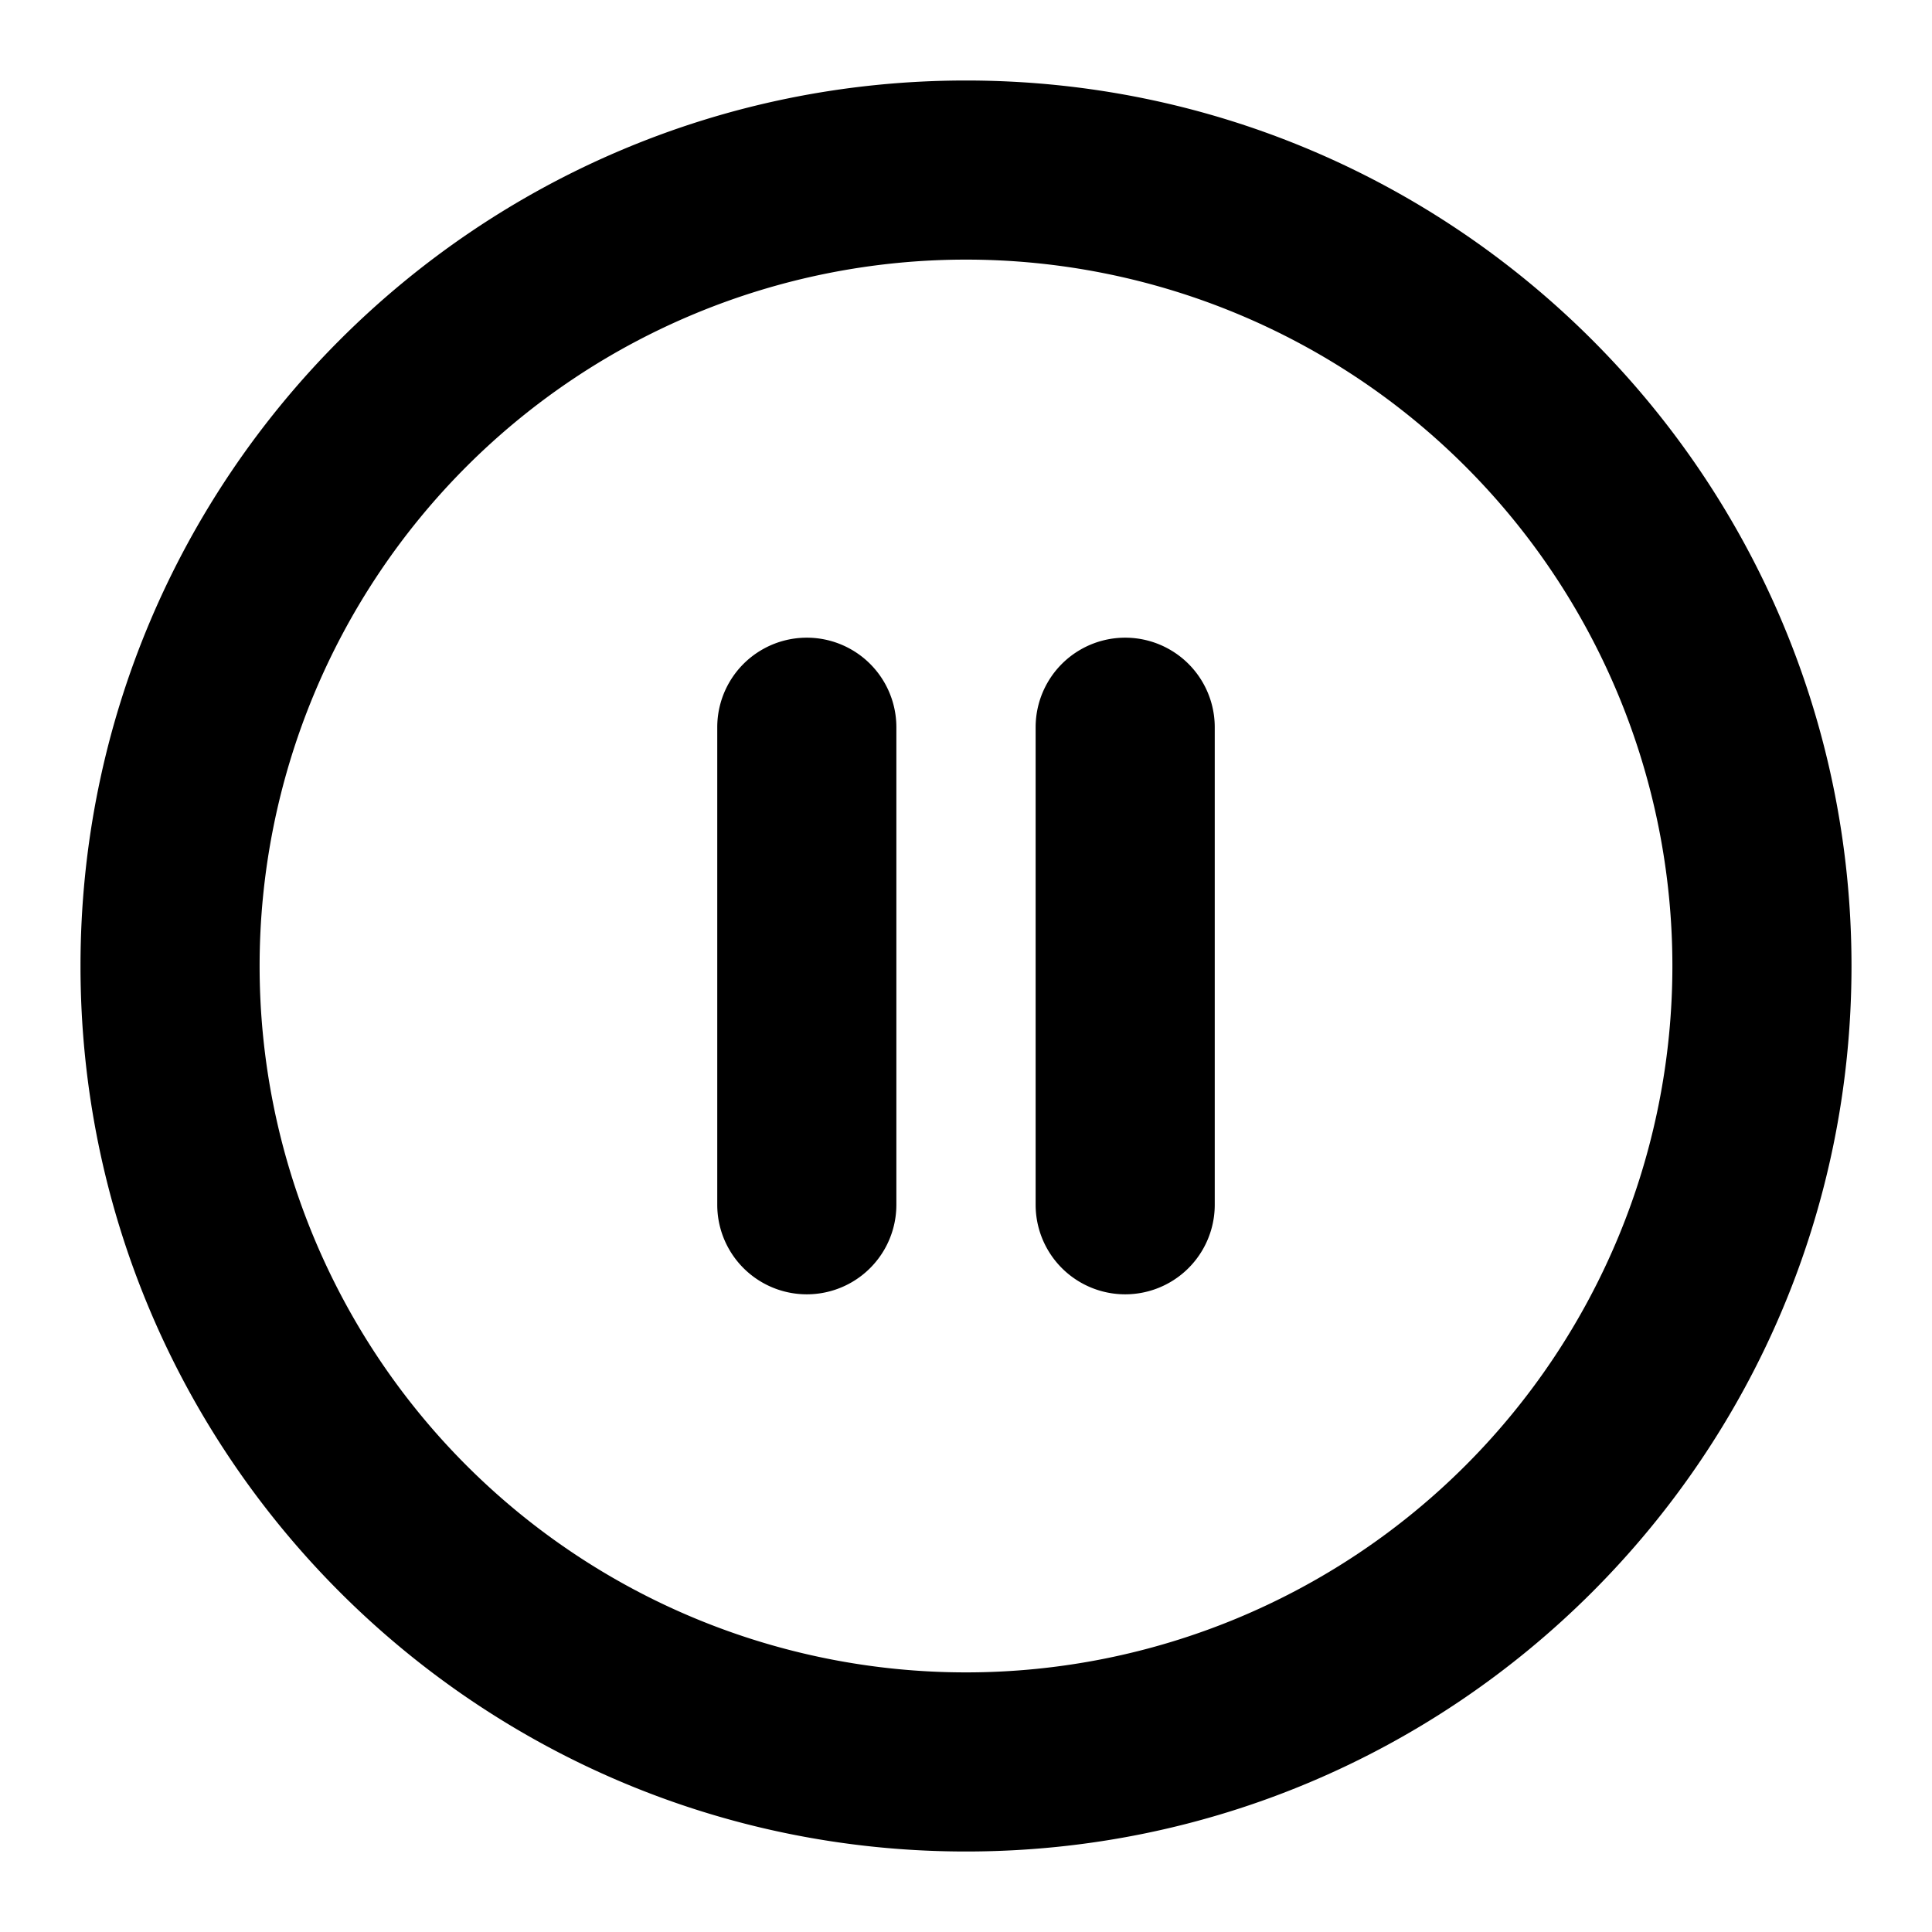 <svg xmlns="http://www.w3.org/2000/svg" width="24" height="24" viewBox="0 0 24 24">
  <path d="M12 23C5.925 23 1 18.075 1 12S5.925 1 12 1s11 4.925 11 11-4.925 11-11 11zm0-2.225a8.775 8.775 0 100-17.55 8.775 8.775 0 000 17.55zm-.865-5.809a1.112 1.112 0 11-2.225 0V9.034a1.112 1.112 0 112.225 0v5.932zm3.955 0a1.112 1.112 0 11-2.225 0V9.034a1.112 1.112 0 012.225 0v5.932z"/>
</svg>
